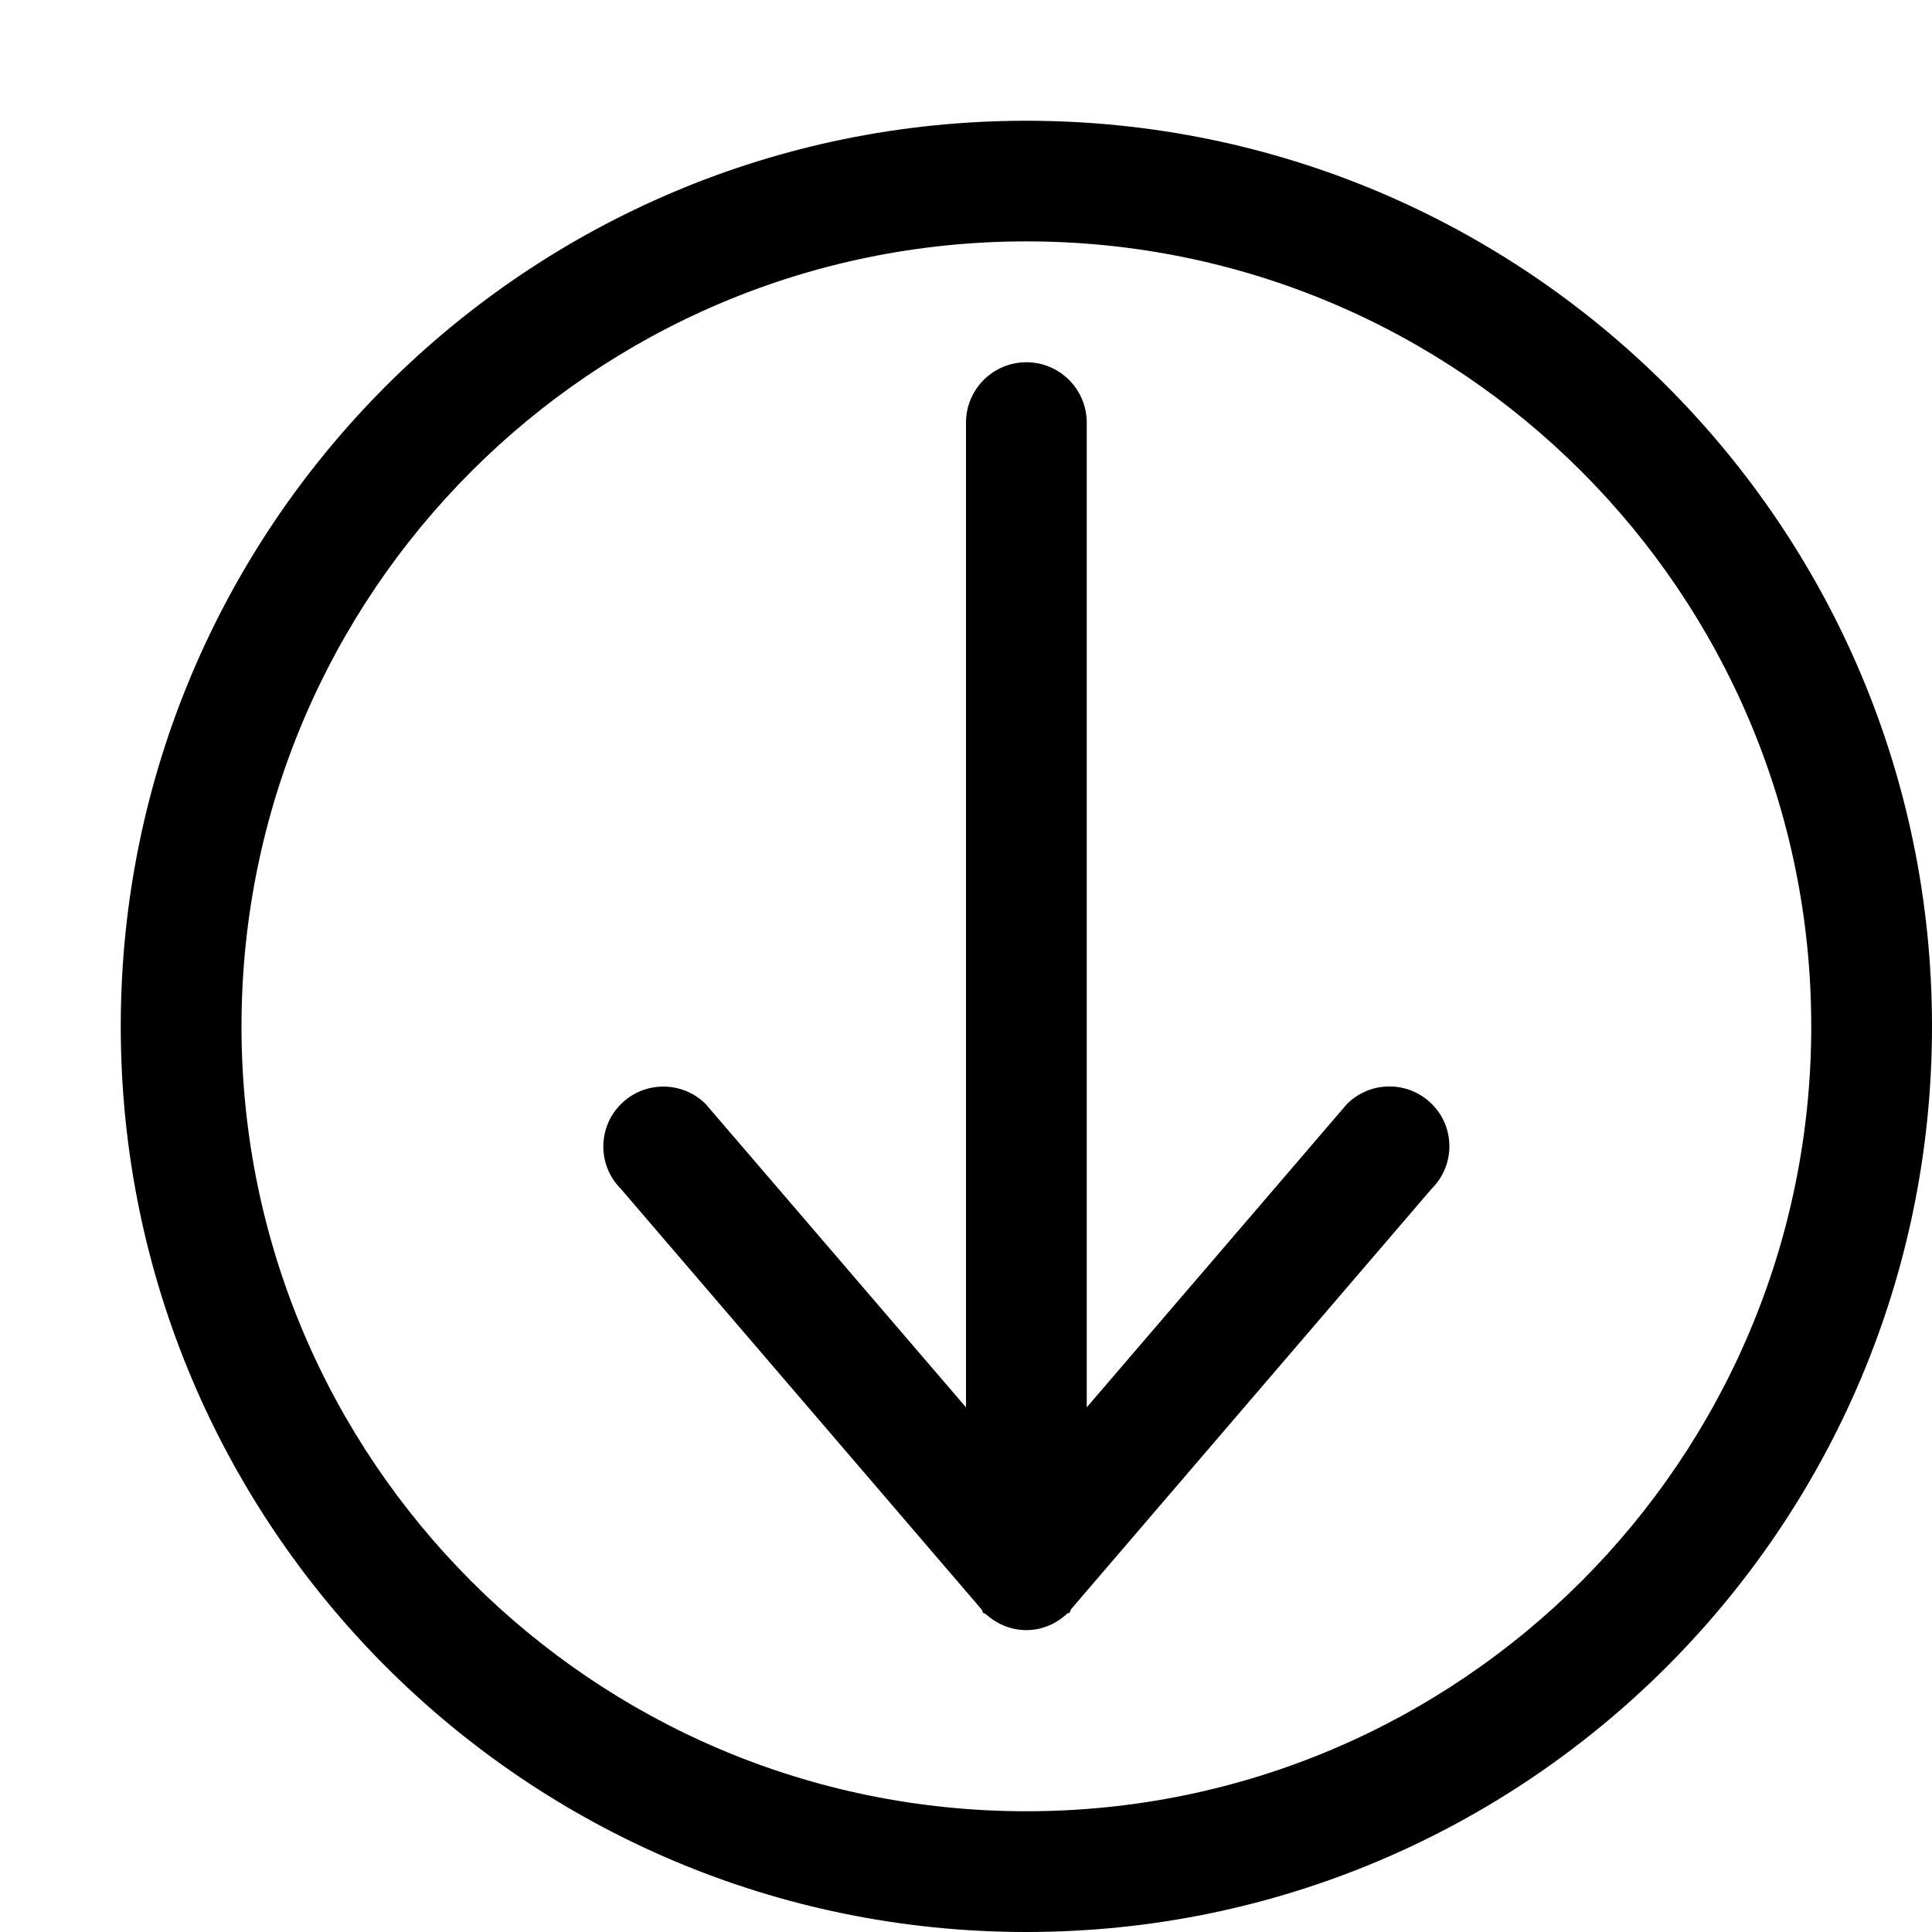<?xml version="1.0" encoding="iso-8859-1"?>
<!-- Generator: Adobe Illustrator 16.0.0, SVG Export Plug-In . SVG Version: 6.00 Build 0)  -->
<!DOCTYPE svg PUBLIC "-//W3C//DTD SVG 1.1//EN" "http://www.w3.org/Graphics/SVG/1.1/DTD/svg11.dtd">
<svg version="1.1" xmlns="http://www.w3.org/2000/svg" xmlns:xlink="http://www.w3.org/1999/xlink" x="0px" y="0px" width="16px"
	 height="16px" viewBox="0 0 16 16" style="enable-background:new 0 0 16 16;" xml:space="preserve">
<g id="_x32_0-interface_-_long_arrow_bottom" style="enable-background:new    ;">
	<path d="M11.154,9.144L9,11.655V3.5C9,3.224,8.776,3,8.5,3s-0.5,0.224-0.5,0.5v8.155L5.845,9.144c-0.194-0.194-0.509-0.194-0.703,0
		c-0.194,0.193-0.194,0.508,0,0.702l2.983,3.478c0.004,0.004,0.006,0.01,0.01,0.014c0.002,0.007,0.002,0.014,0.008,0.02
		c0.005,0.005,0.013,0.002,0.018,0.007C8.25,13.446,8.368,13.5,8.5,13.5s0.249-0.054,0.338-0.137
		c0.006-0.005,0.014-0.002,0.019-0.007c0.006-0.006,0.006-0.013,0.008-0.02c0.004-0.004,0.006-0.01,0.01-0.015l2.982-3.477
		c0.195-0.194,0.195-0.509,0-0.702C11.662,8.949,11.348,8.949,11.154,9.144z M8.5,1C4.357,1,1,4.357,1,8.5C1,12.642,4.357,16,8.5,16
		c4.141,0,7.5-3.358,7.5-7.5C16,4.357,12.641,1,8.5,1z M8.5,15C4.91,15,2,12.089,2,8.5c0-3.59,2.91-6.501,6.5-6.501
		c3.59,0,6.5,2.911,6.5,6.501C15,12.089,12.09,15,8.5,15z"/>
</g>
<g id="Layer_1">
</g>
</svg>
